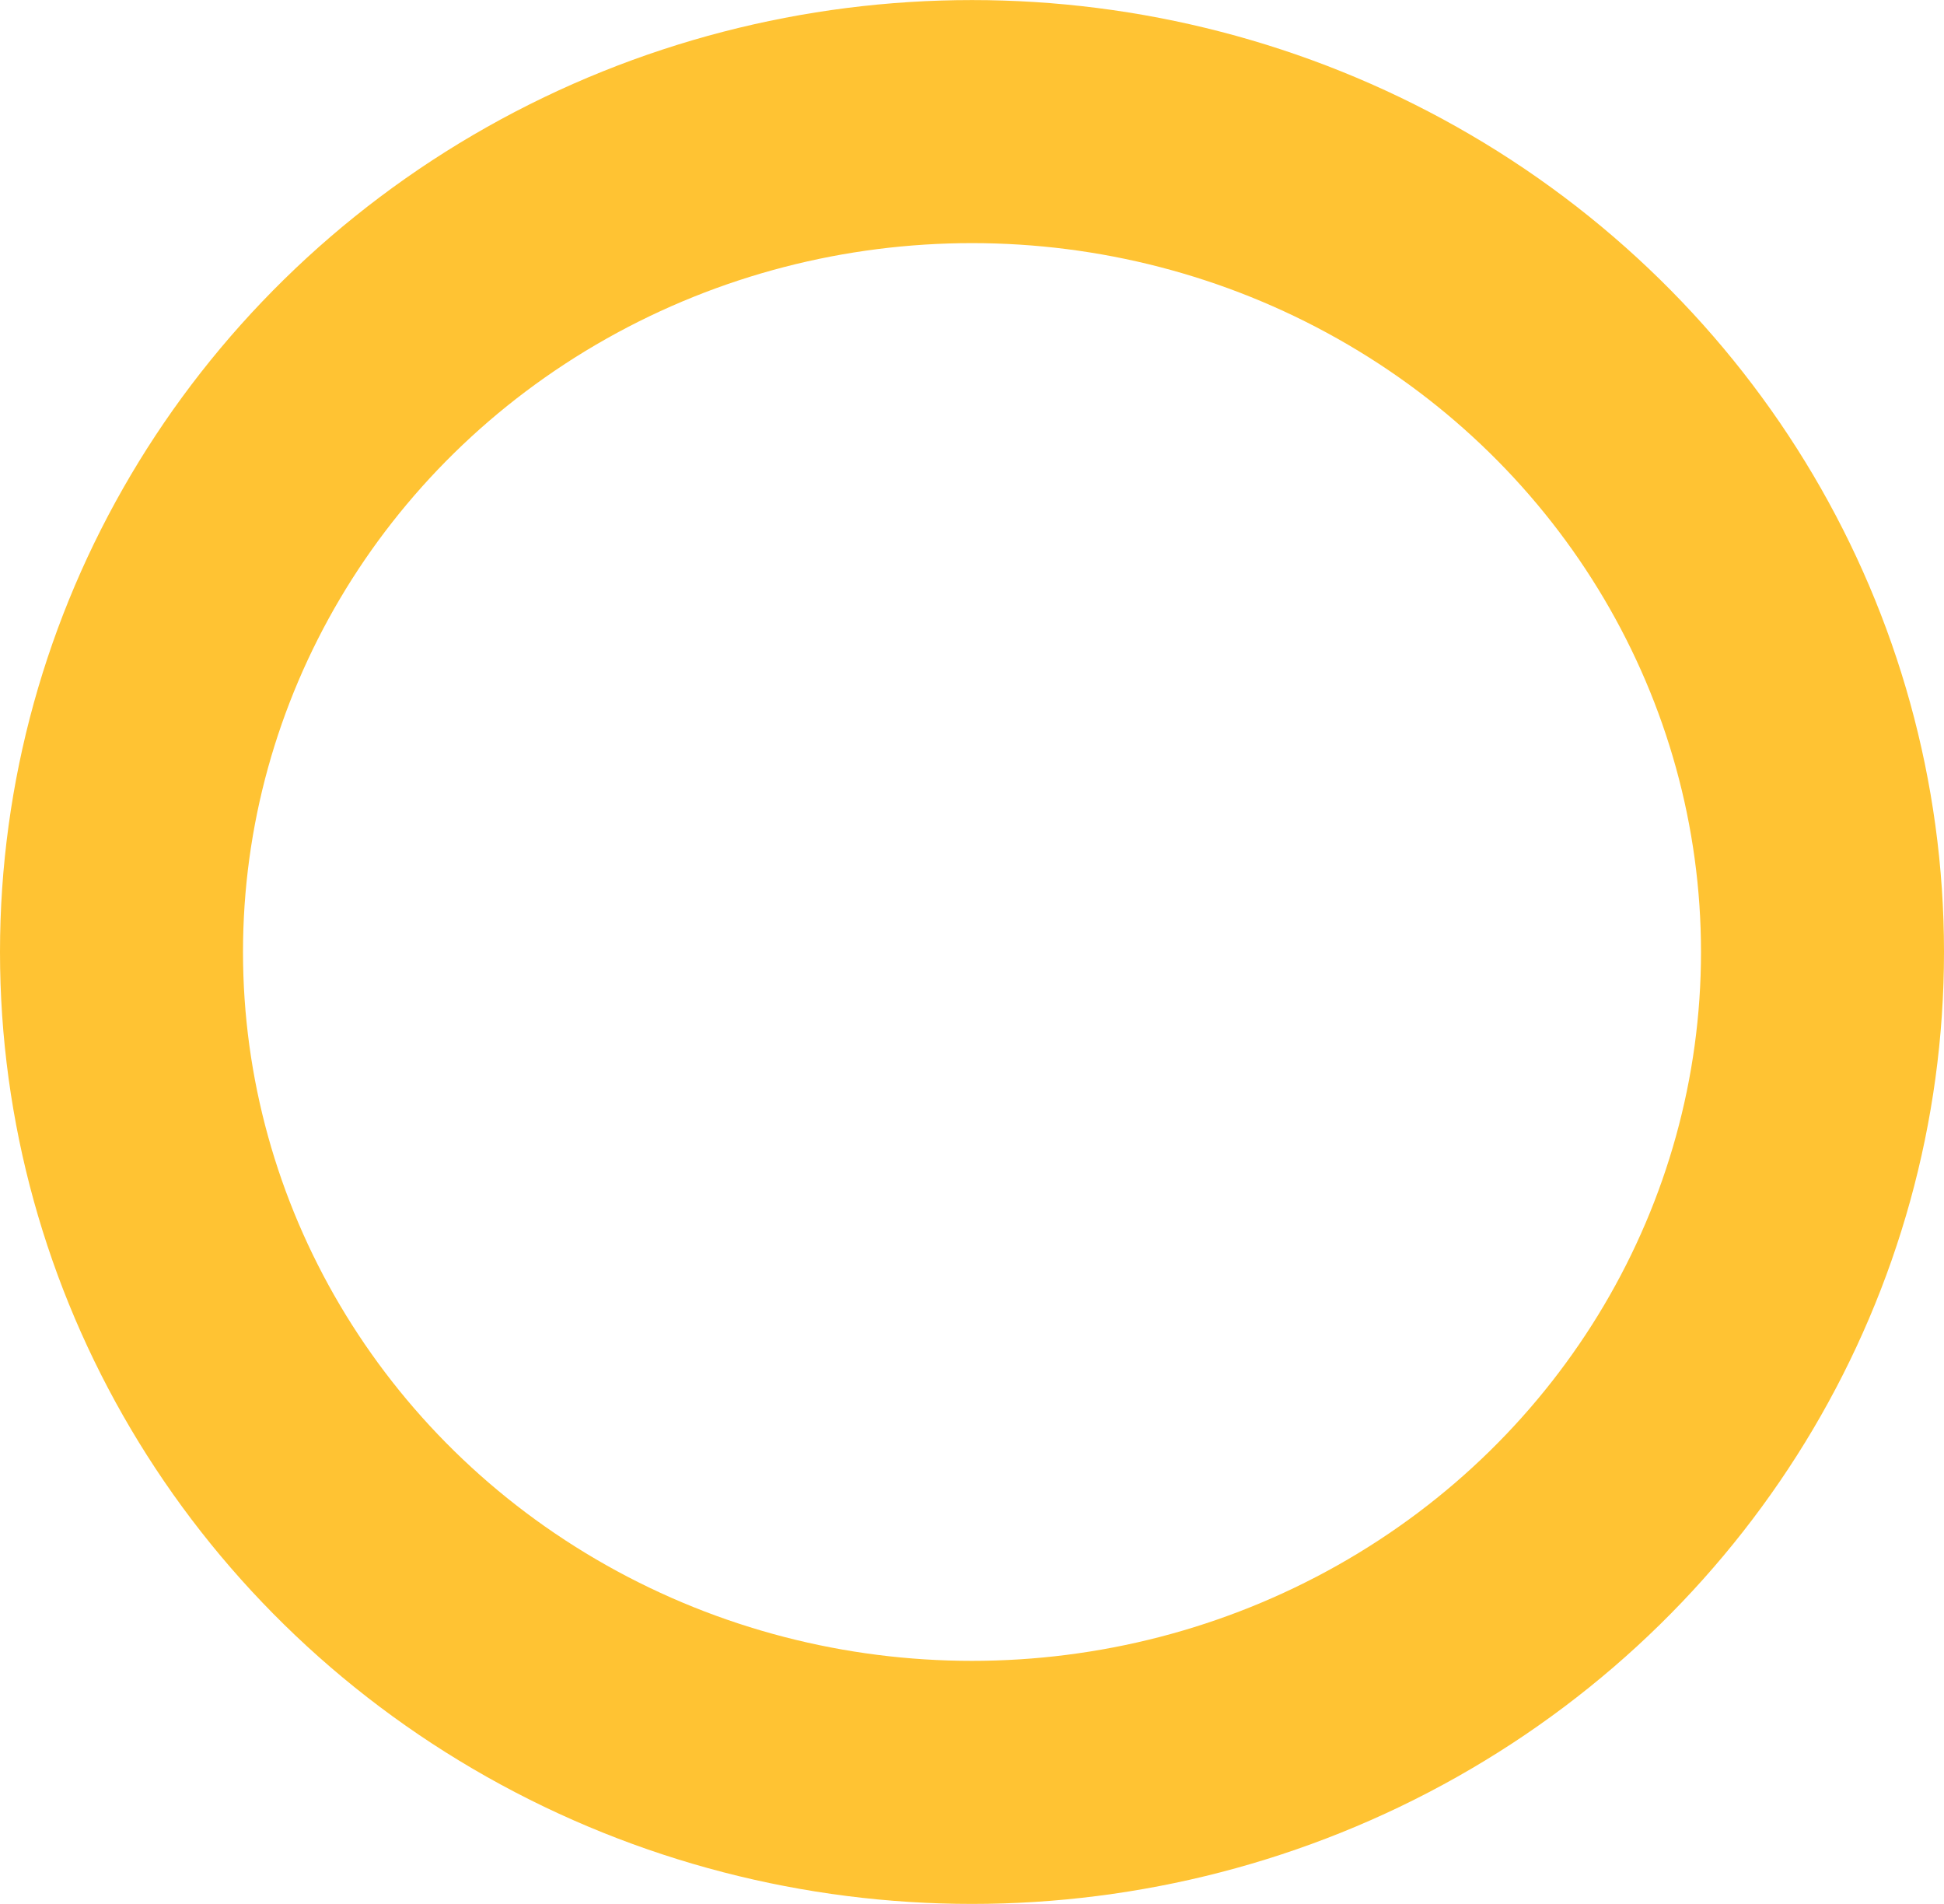 <svg width="16" height="15.667" viewBox="0 0 16 15.666" fill="none" xmlns="http://www.w3.org/2000/svg" xmlns:xlink="http://www.w3.org/1999/xlink">
	<desc>
			Created with Pixso.
	</desc>
	<defs/>
	<ellipse cx="8" cy="7.833" rx="7" ry="6.833" stroke="#FFB400" stroke-opacity="0.8" stroke-width="2"/>
</svg>
